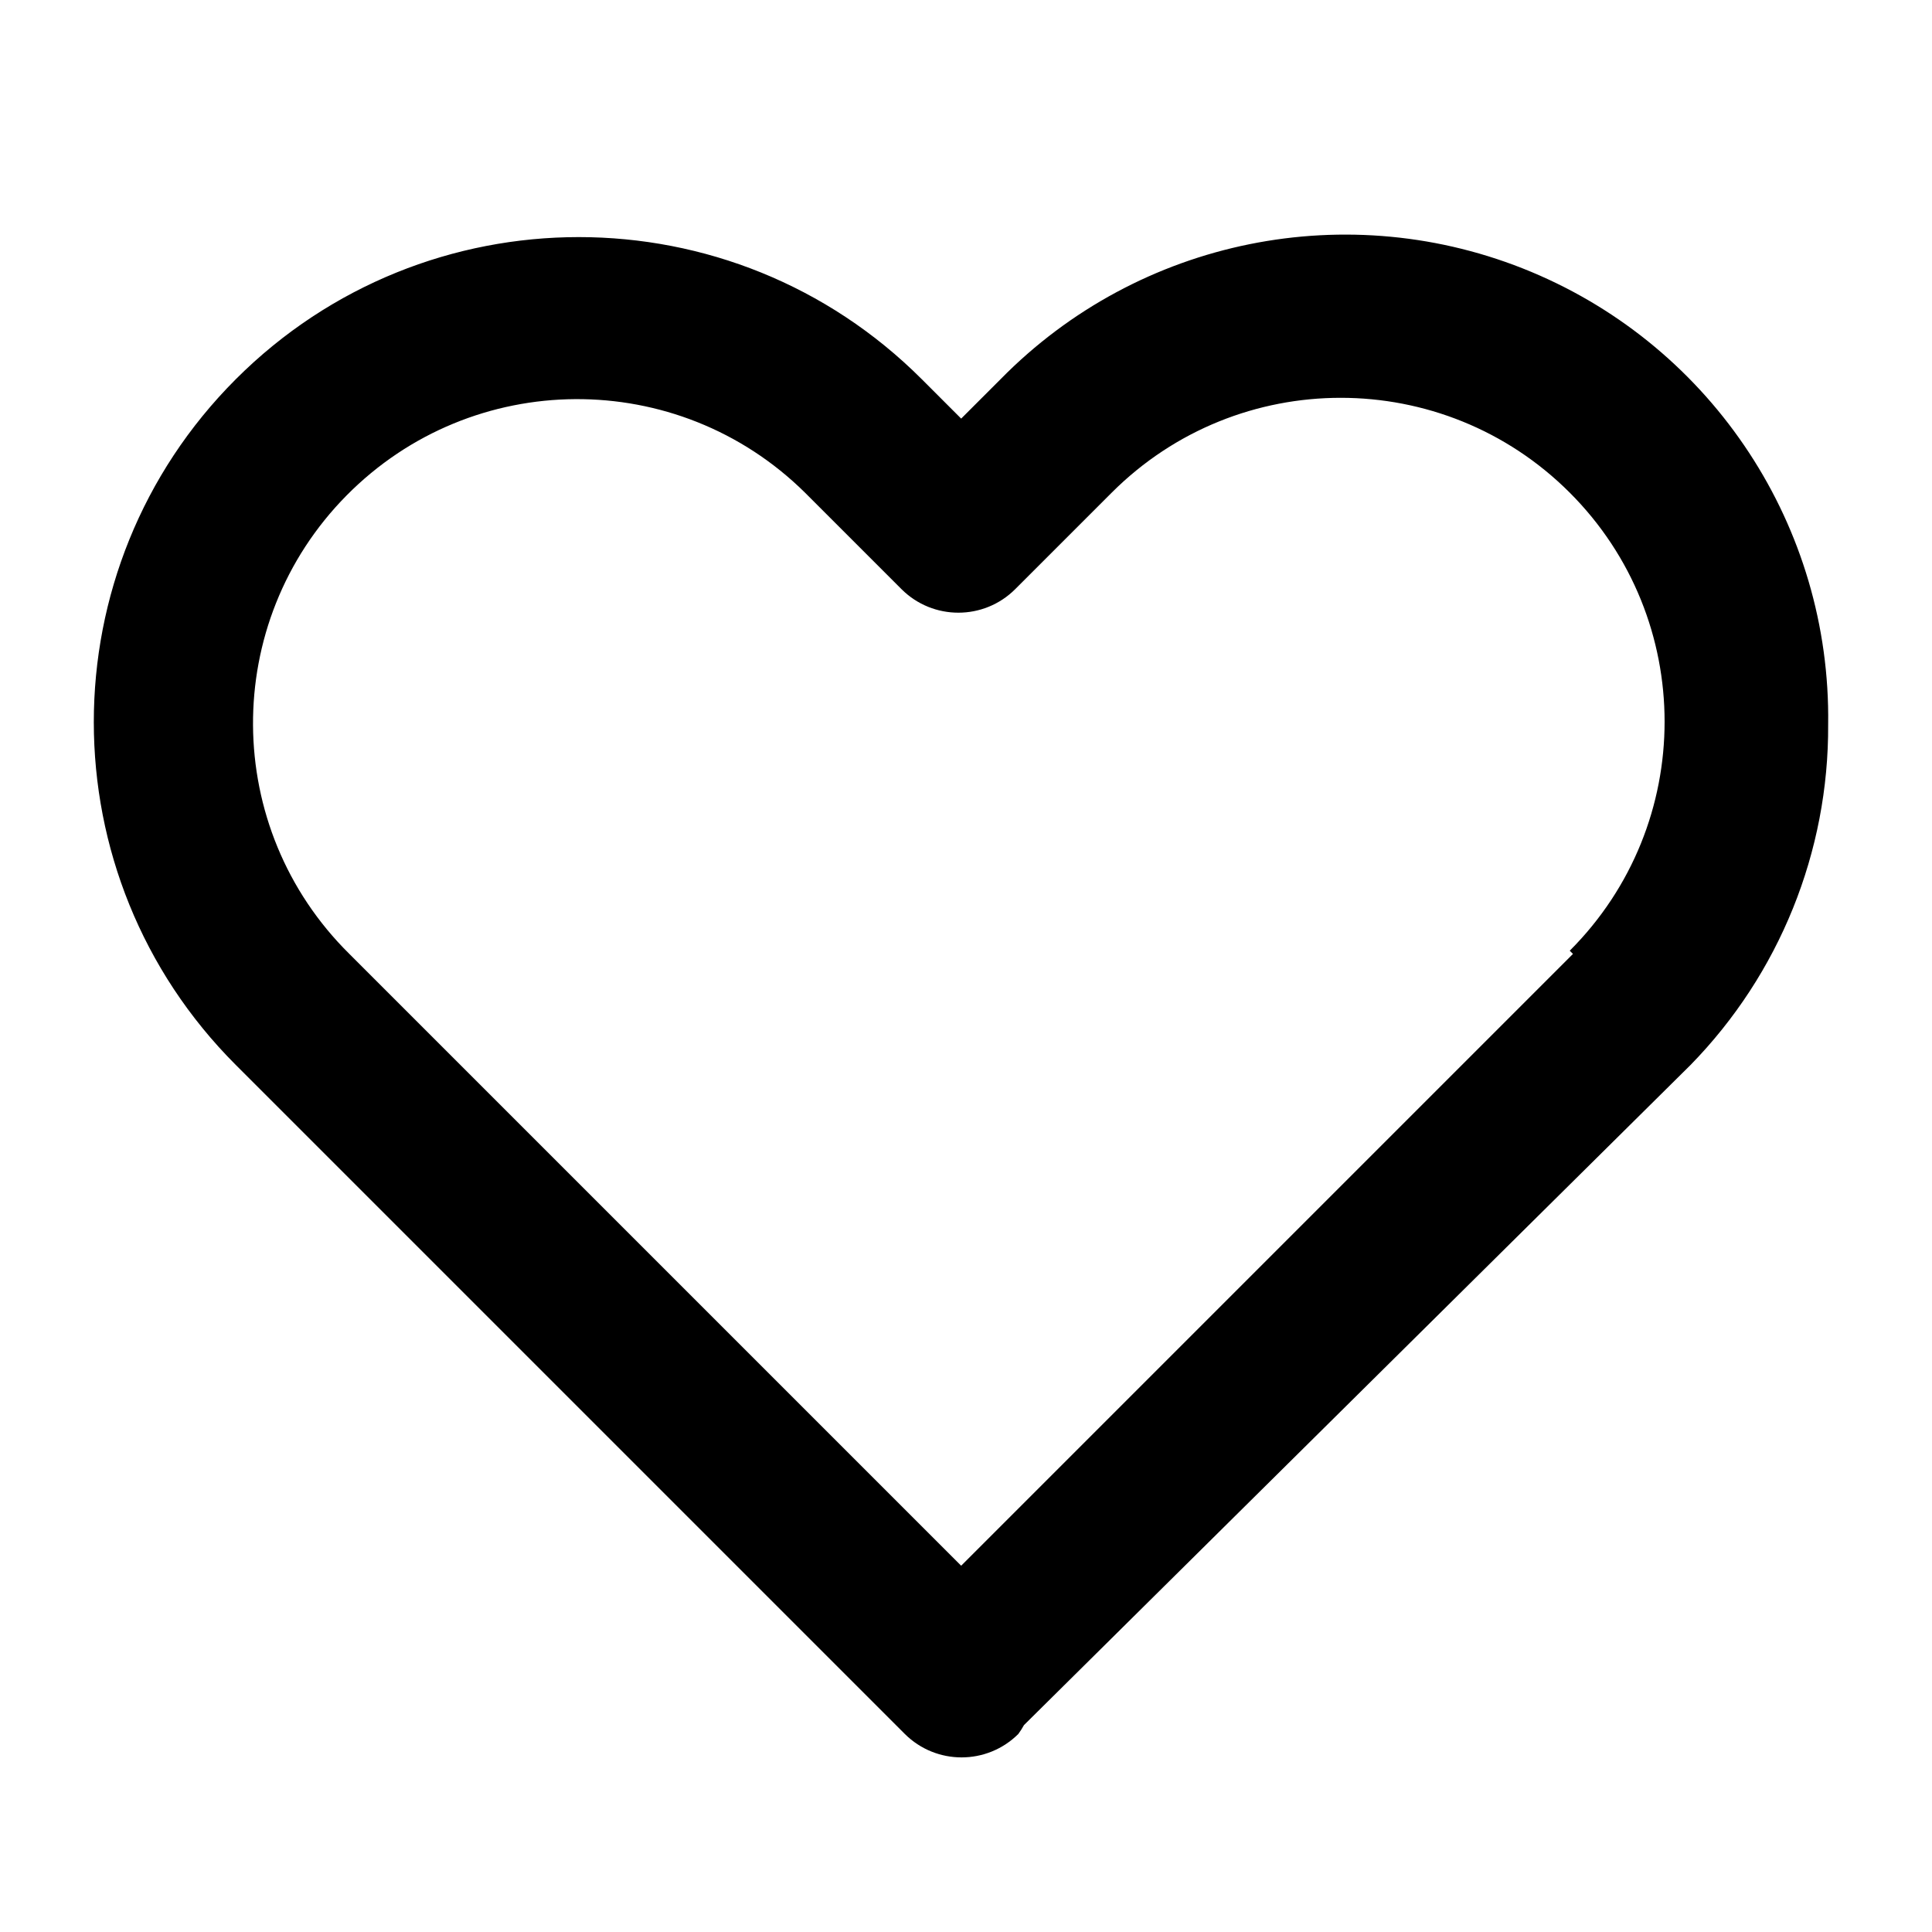 <svg xmlns="http://www.w3.org/2000/svg" width="24" height="24" viewBox="0 0 24 24">
  <g fill="none" fill-rule="evenodd" transform="translate(-24 -234)">
    <rect width="504" height="450" fill="#FFF"/>
    <g transform="translate(24 234)">
      <rect width="24" height="24"/>
      <path fill="#000" fill-rule="nonzero" d="M21.71,7 C21.745,4.548 20.284,2.322 18.021,1.377 C15.758,0.433 13.148,0.961 11.43,2.71 L10.94,3.2 L10.45,2.71 C8.097,0.357 4.283,0.357 1.93,2.71 C-0.423,5.063 -0.423,8.877 1.93,11.23 L10.24,19.54 C10.63,19.928 11.26,19.928 11.65,19.54 C11.676,19.505 11.699,19.468 11.72,19.43 L20,11.23 C21.105,10.1 21.719,8.58 21.71,7 Z M18.54,9.85 L10.94,17.45 L3.34,9.85 C1.758,8.287 1.742,5.737 3.305,4.155 C4.868,2.573 7.418,2.557 9,4.12 L10.2,5.32 C10.59,5.708 11.22,5.708 11.61,5.32 L12.81,4.12 C14.381,2.549 16.929,2.549 18.5,4.12 C20.071,5.691 20.071,8.239 18.5,9.81 L18.54,9.85 Z" transform="translate(1 2)"/>
    </g>
  </g>
</svg>

